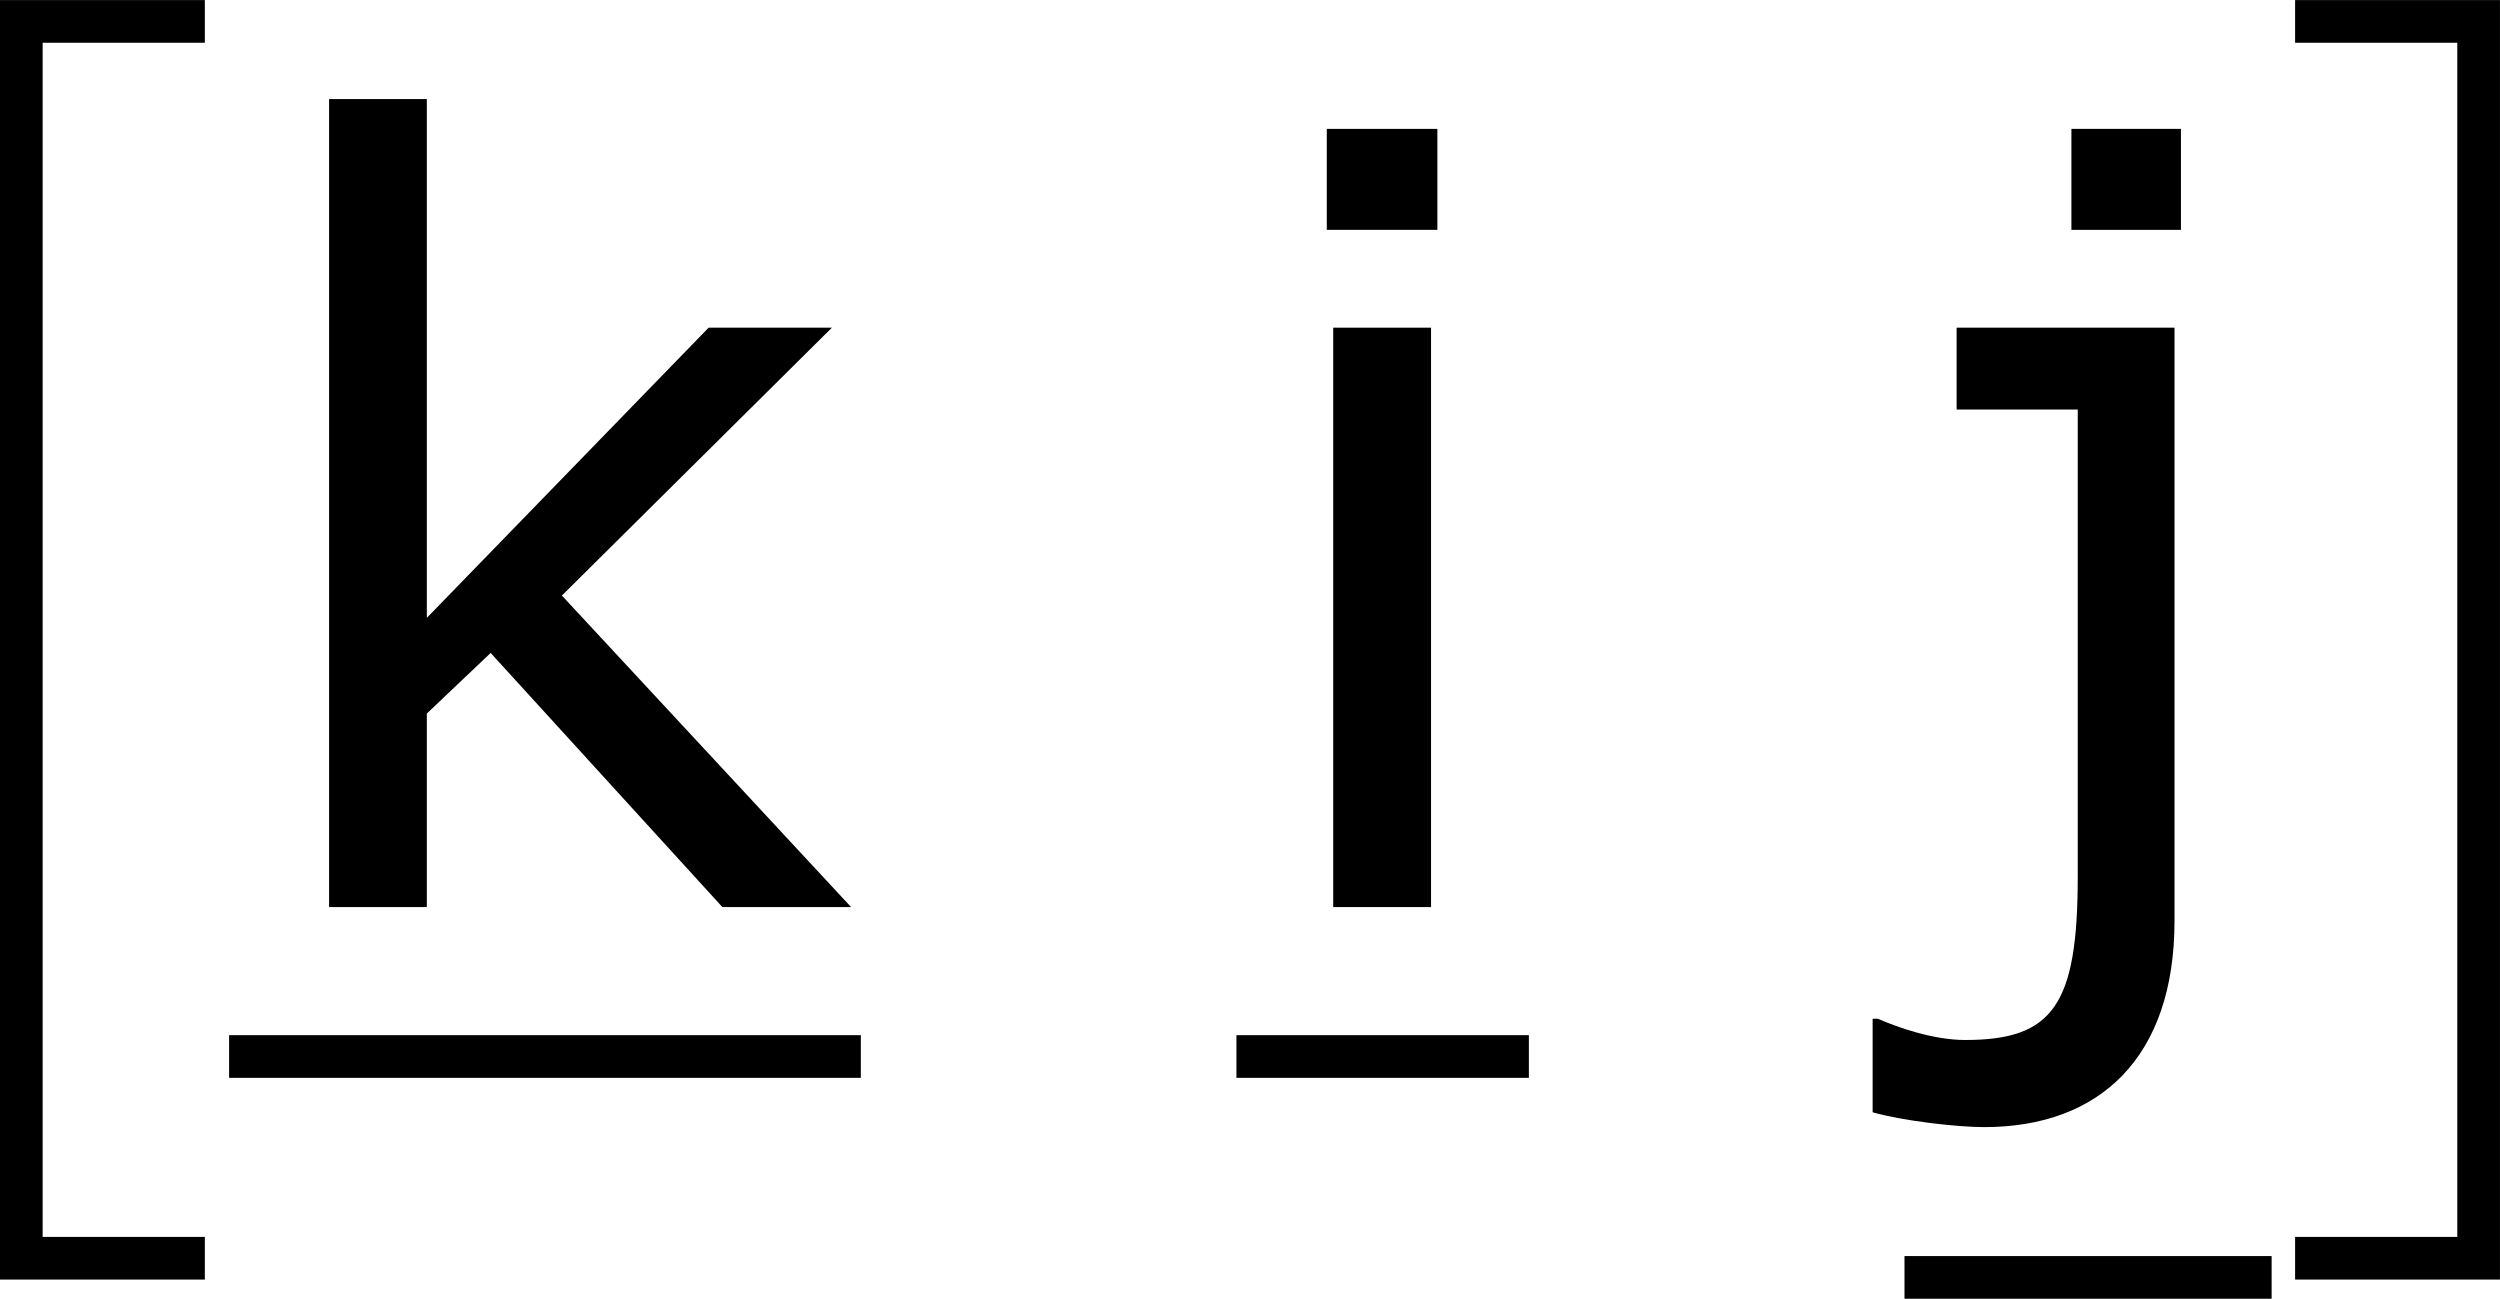 <?xml version='1.0' encoding='UTF-8'?>
<!-- Generated by CodeCogs with dvisvgm 3.2.2 -->
<svg version='1.1' xmlns='http://www.w3.org/2000/svg' xmlns:xlink='http://www.w3.org/1999/xlink' width='31.648pt' height='16.441pt' viewBox='-.249 -.236 31.648 16.441'>
<defs>
<path id='g2-105' d='M2.251-7.587V-8.718H1.012V-7.587H2.251ZM2.18 0V-6.491H1.084V0H2.18Z'/>
<path id='g2-106' d='M3.097-7.587V-8.718H1.87V-7.587H3.097ZM3.025 .155V-6.491H.584V-5.574H1.941V-.345C1.941 1.096 1.667 1.489 .679 1.489C.322 1.489-.083 1.346-.298 1.251H-.357V2.299C-.024 2.394 .584 2.465 .893 2.465C2.192 2.465 3.025 1.679 3.025 .155Z'/>
<path id='g2-107' d='M6.968 0L3.728-3.49L6.753-6.491H5.372L2.215-3.24V-9.052H1.12V0H2.215V-2.168L2.93-2.847L5.526 0H6.968Z'/>
<path id='g0-2' d='M2.415 13.856H4.71V13.378H2.893V0H4.71V-.478H2.415V13.856Z'/>
<path id='g0-3' d='M2.558 13.856V-.478H.263V0H2.08V13.378H.263V13.856H2.558Z'/>
</defs>
<g id='page1' transform='matrix(1.13 0 0 1.13 -66.725 -63.054)'>
<use x='56.413' y='56.07' xlink:href='#g0-2'/>
<use x='61.395' y='65.753' xlink:href='#g2-107'/>
<rect x='61.395' y='67.188' height='.478' width='7.077'/>
<use x='72.68' y='65.753' xlink:href='#g2-105'/>
<rect x='72.68' y='67.188' height='.478' width='3.276'/>
<use x='80.164' y='65.753' xlink:href='#g2-106'/>
<rect x='80.164' y='69.663' height='.478' width='4.113'/>
<use x='84.277' y='56.07' xlink:href='#g0-3'/>
</g>
</svg>